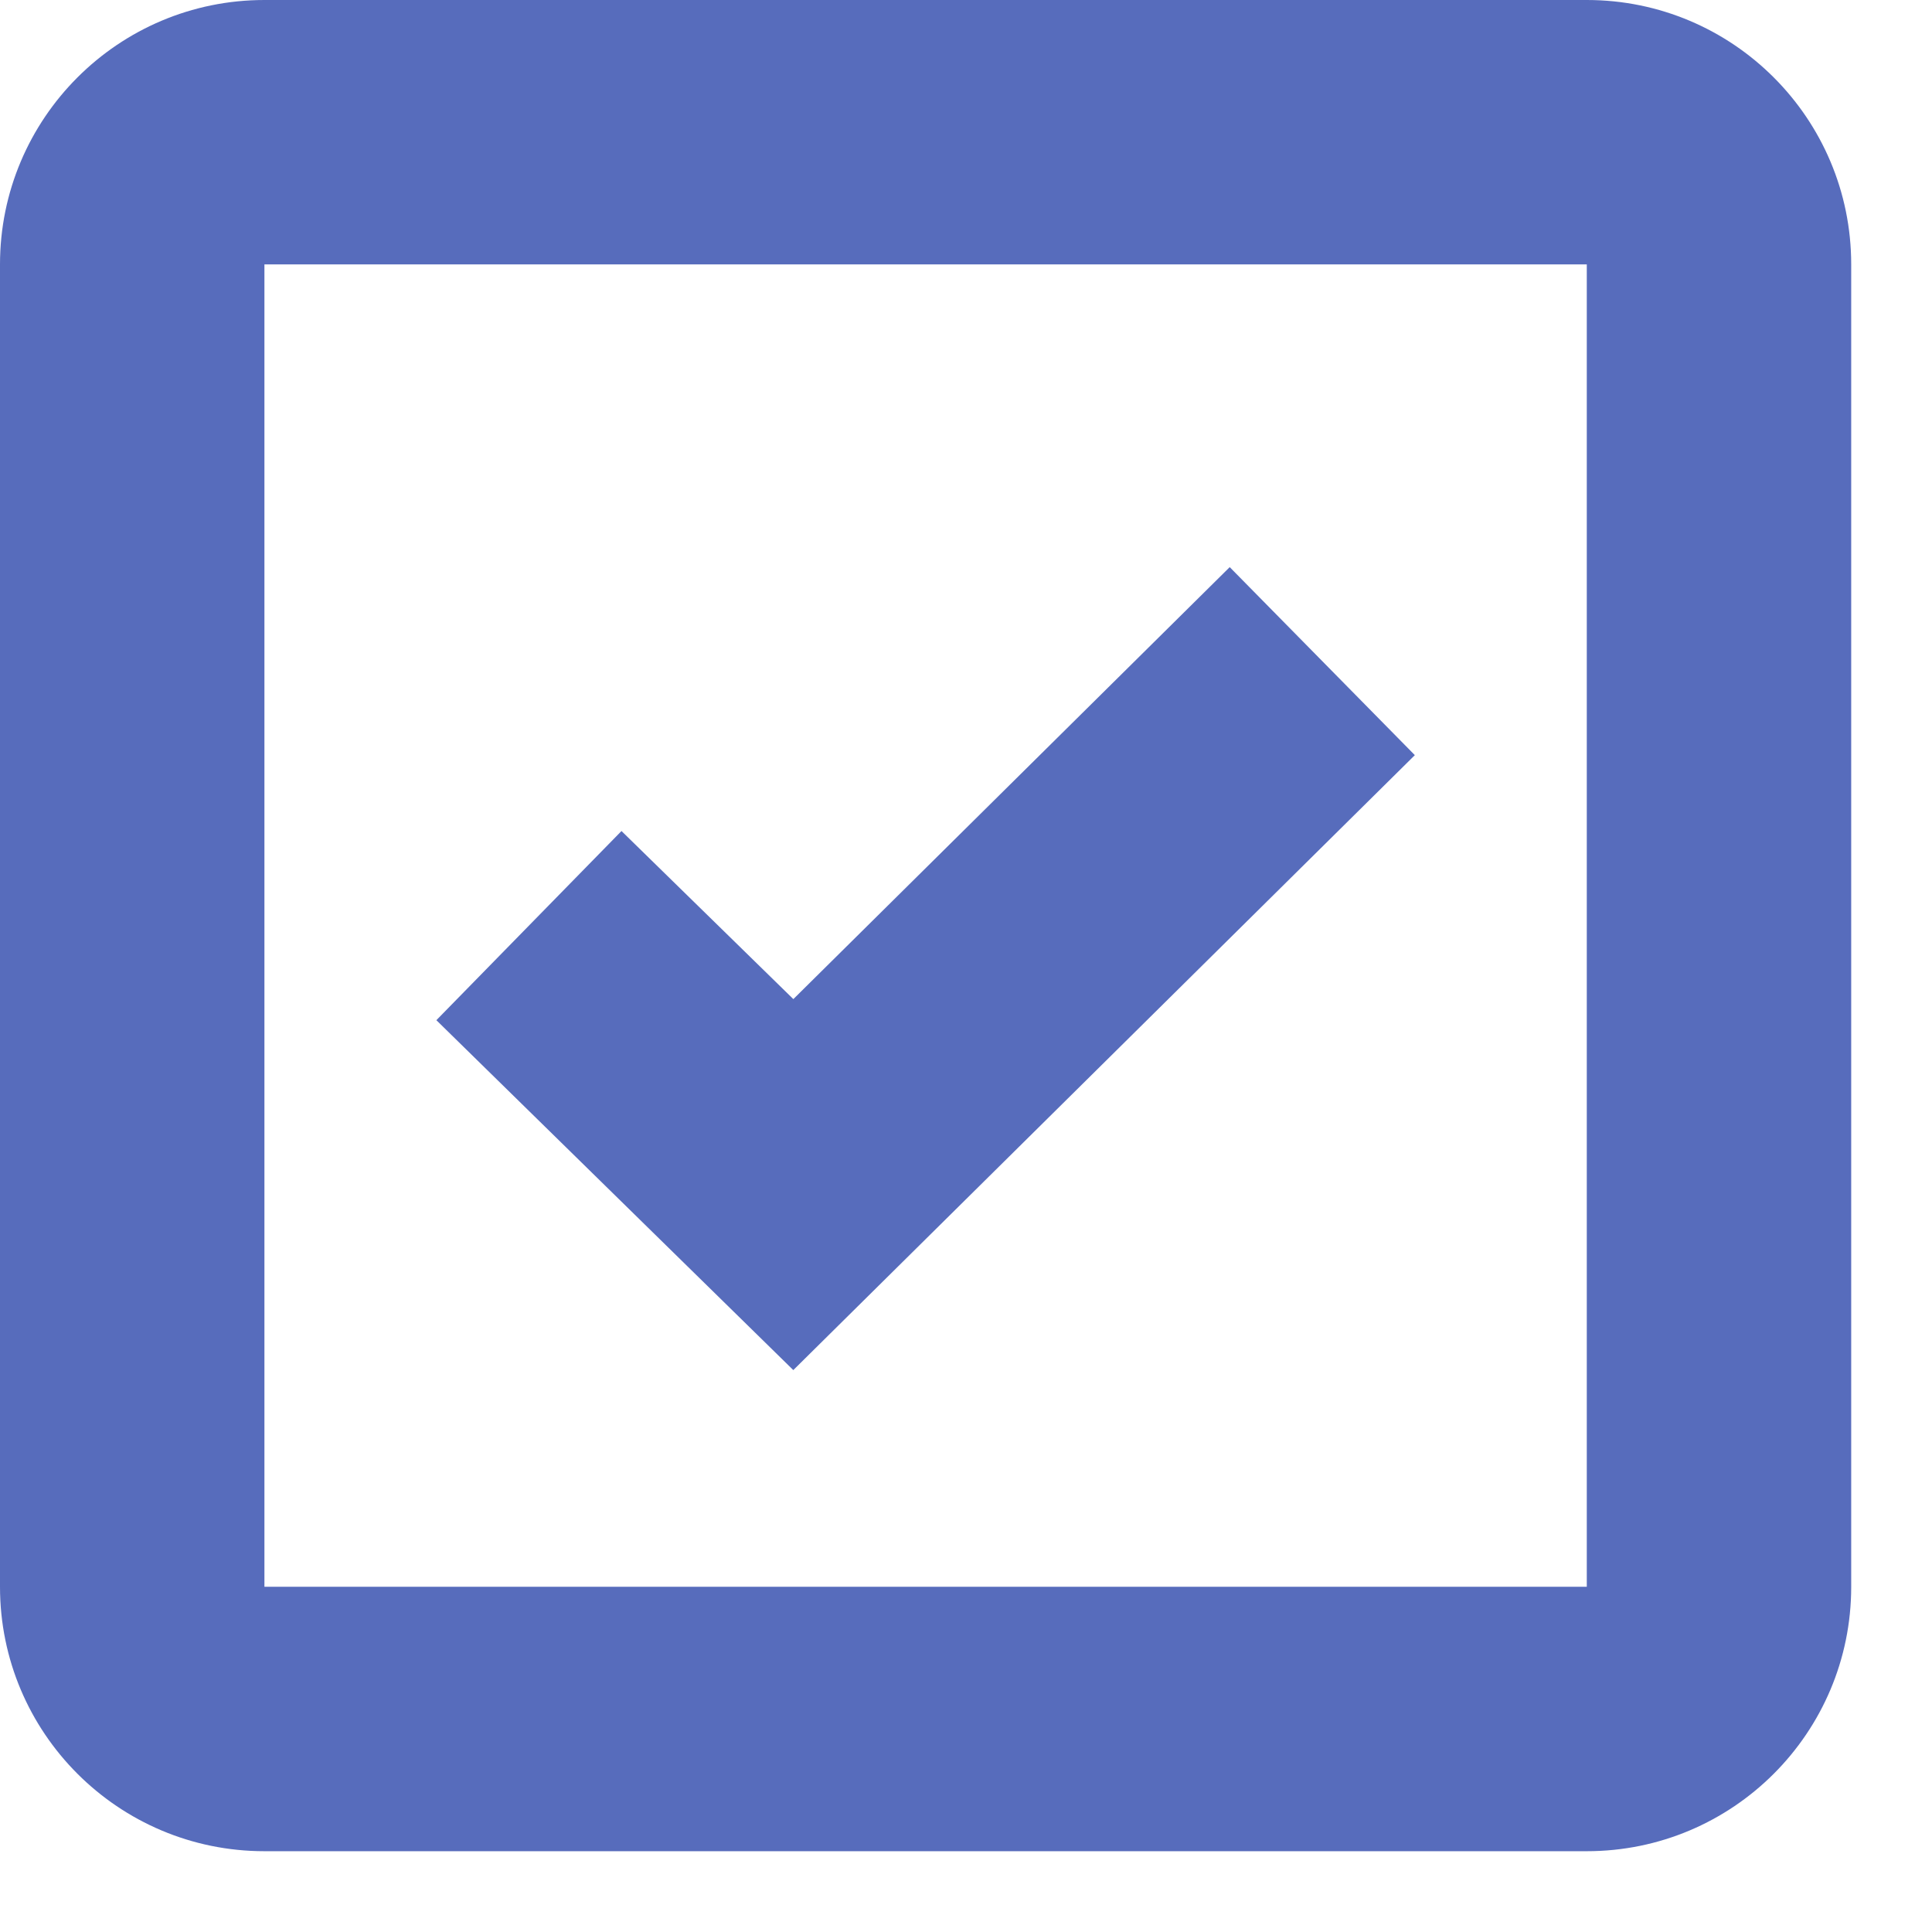 <svg width="22" height="22" viewBox="0 0 22 22" fill="none" xmlns="http://www.w3.org/2000/svg">
<path d="M18.069 21.08H3.011C1.348 21.08 0 19.732 0 18.069V3.011C0 1.348 1.348 0 3.011 0H18.069C19.732 0 21.08 1.348 21.08 3.011V18.069C21.08 19.732 19.732 21.08 18.069 21.08ZM3.011 3.011V18.069H18.069V3.011H3.011ZM9.034 15.602L4.969 11.617L7.077 9.463L9.034 11.377L14.003 6.458L16.111 8.599L9.034 15.601V15.602Z" fill="#576CBC"/>
</svg>
